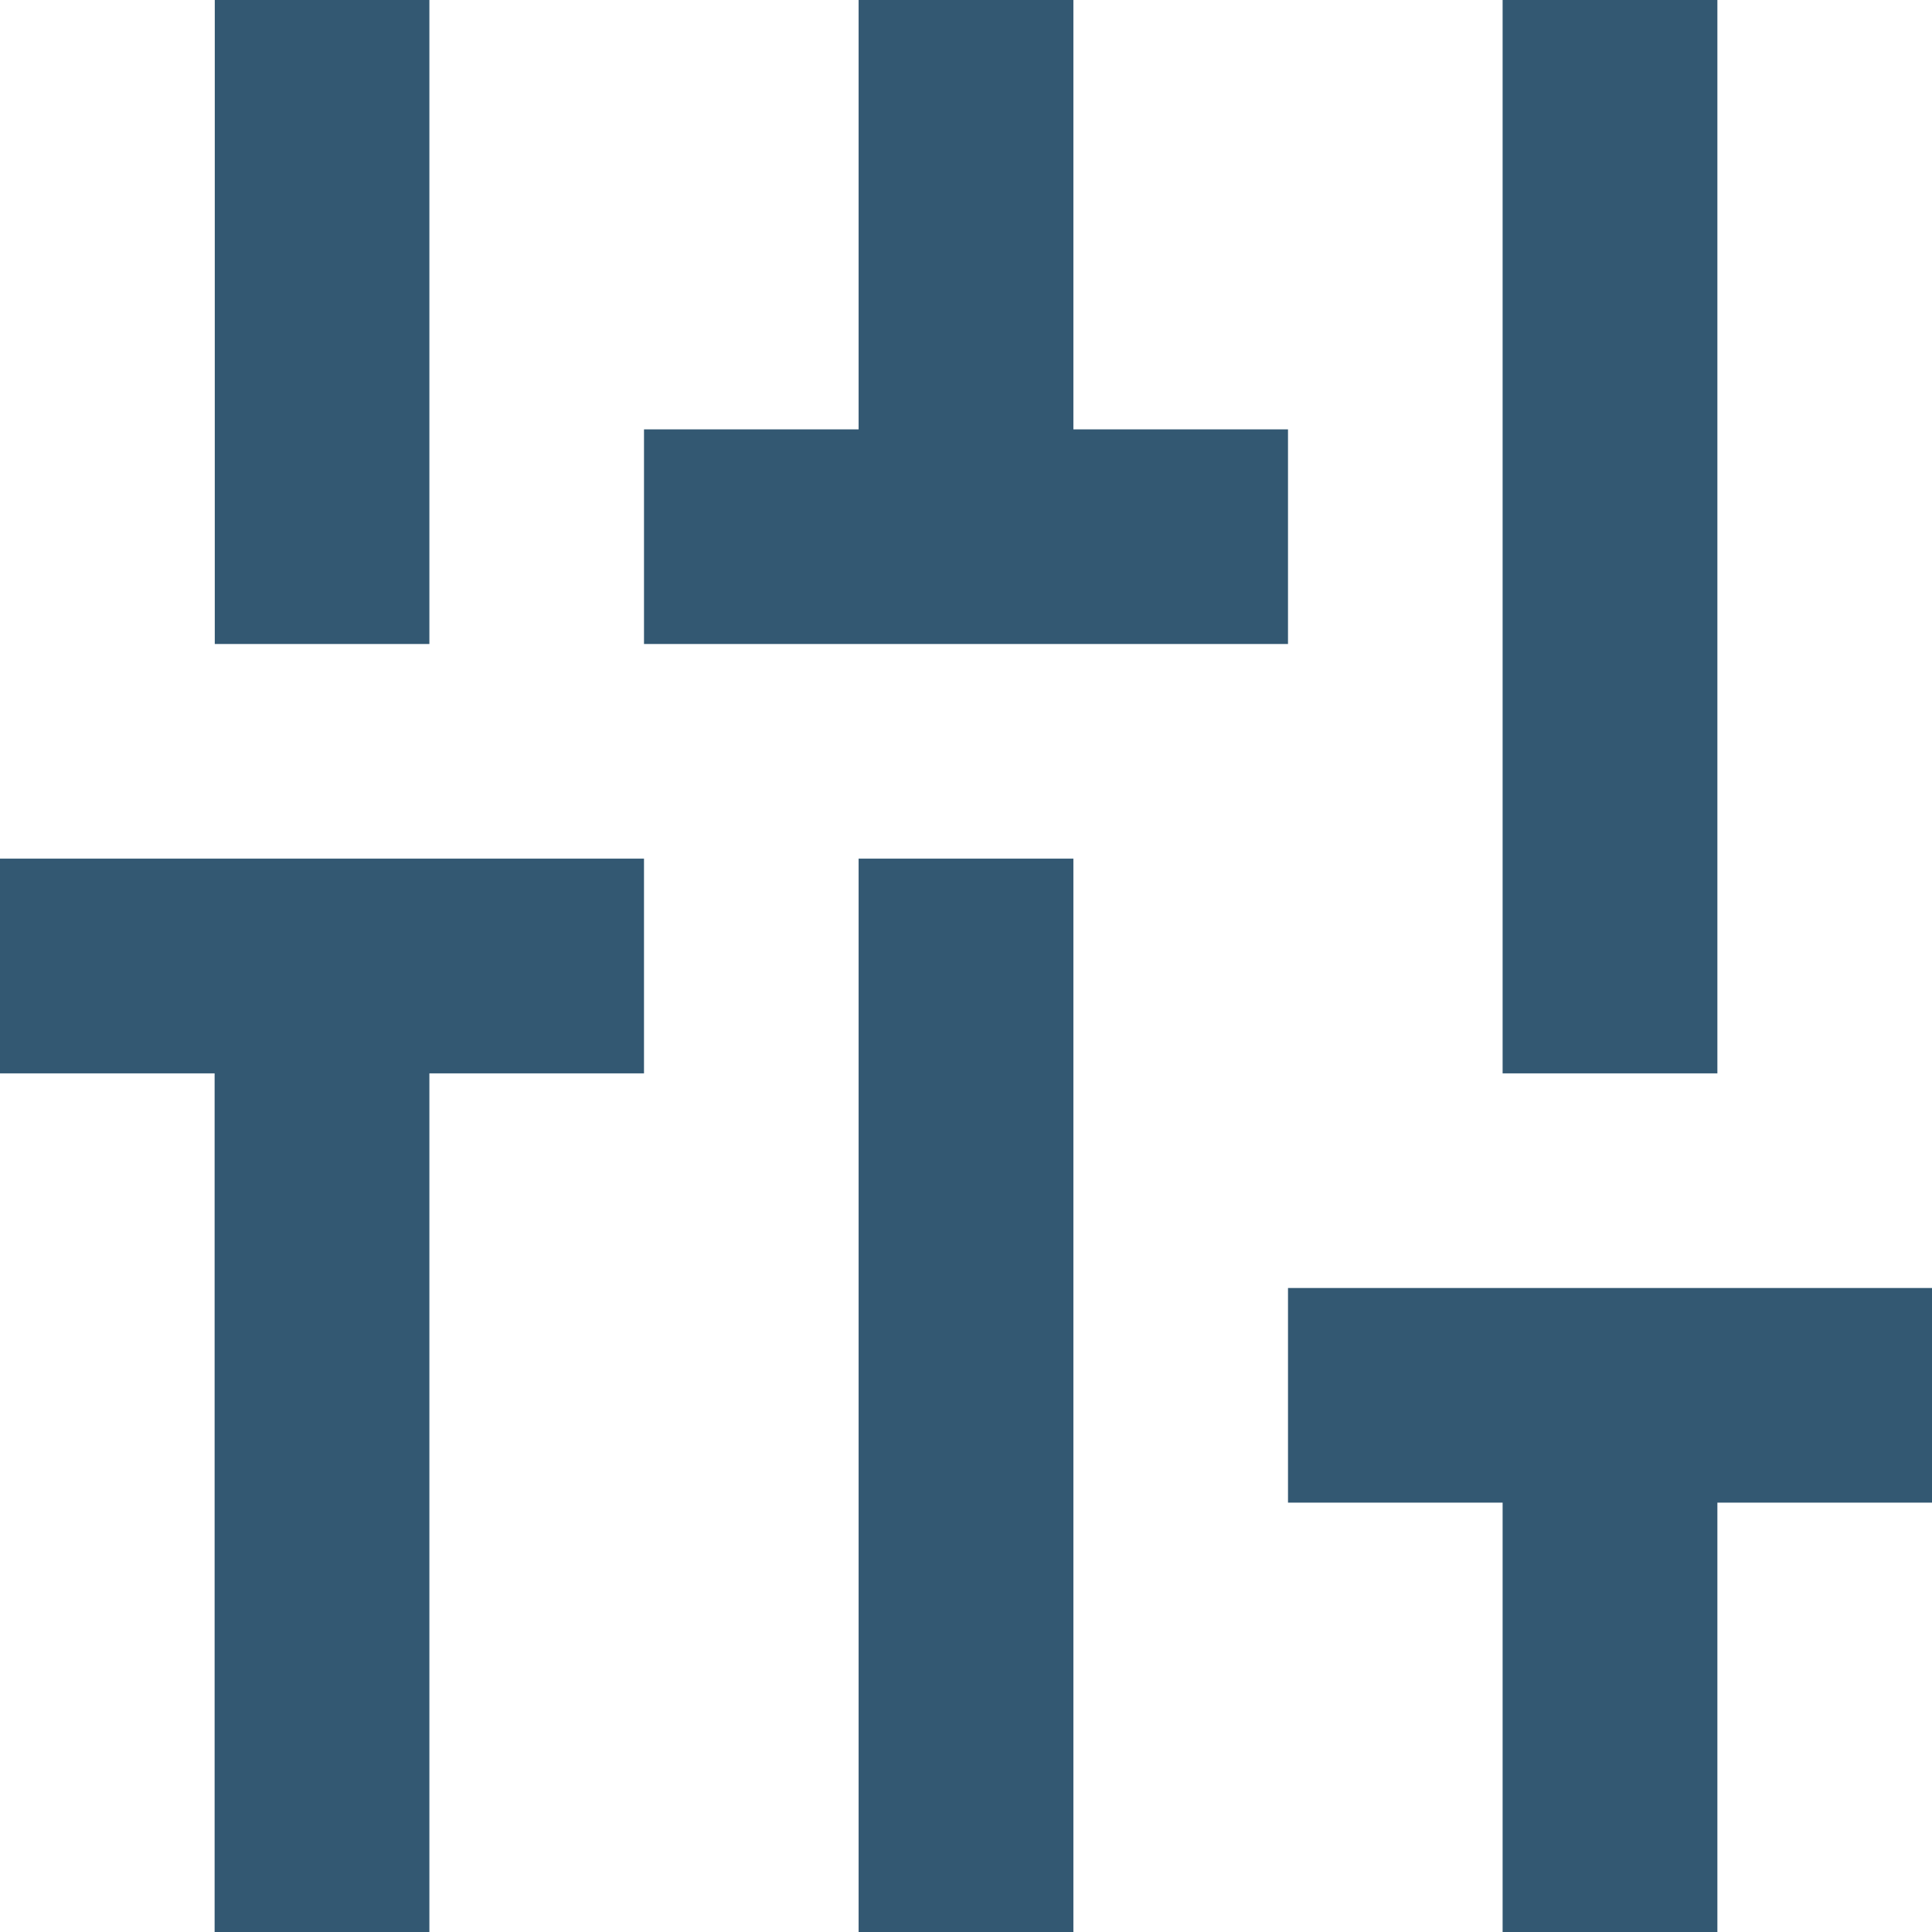 <svg xmlns="http://www.w3.org/2000/svg" width="12" height="12" viewBox="0 0 12 12">
    <path fill="#002f4f" d="M3 12.333v1.333h4v-1.333zm0-8v1.334h6.667V4.333zM9.667 15v-1.333H15v-1.334H9.667V11H8.333v4zm-4-8v1.333H3v1.334h2.667V11H7V7zM15 9.667V8.333H8.333v1.334zM11 7h1.333V5.667H15V4.333h-2.667V3H11z" opacity="0.8" transform="rotate(90 9 6)"/>
</svg>
